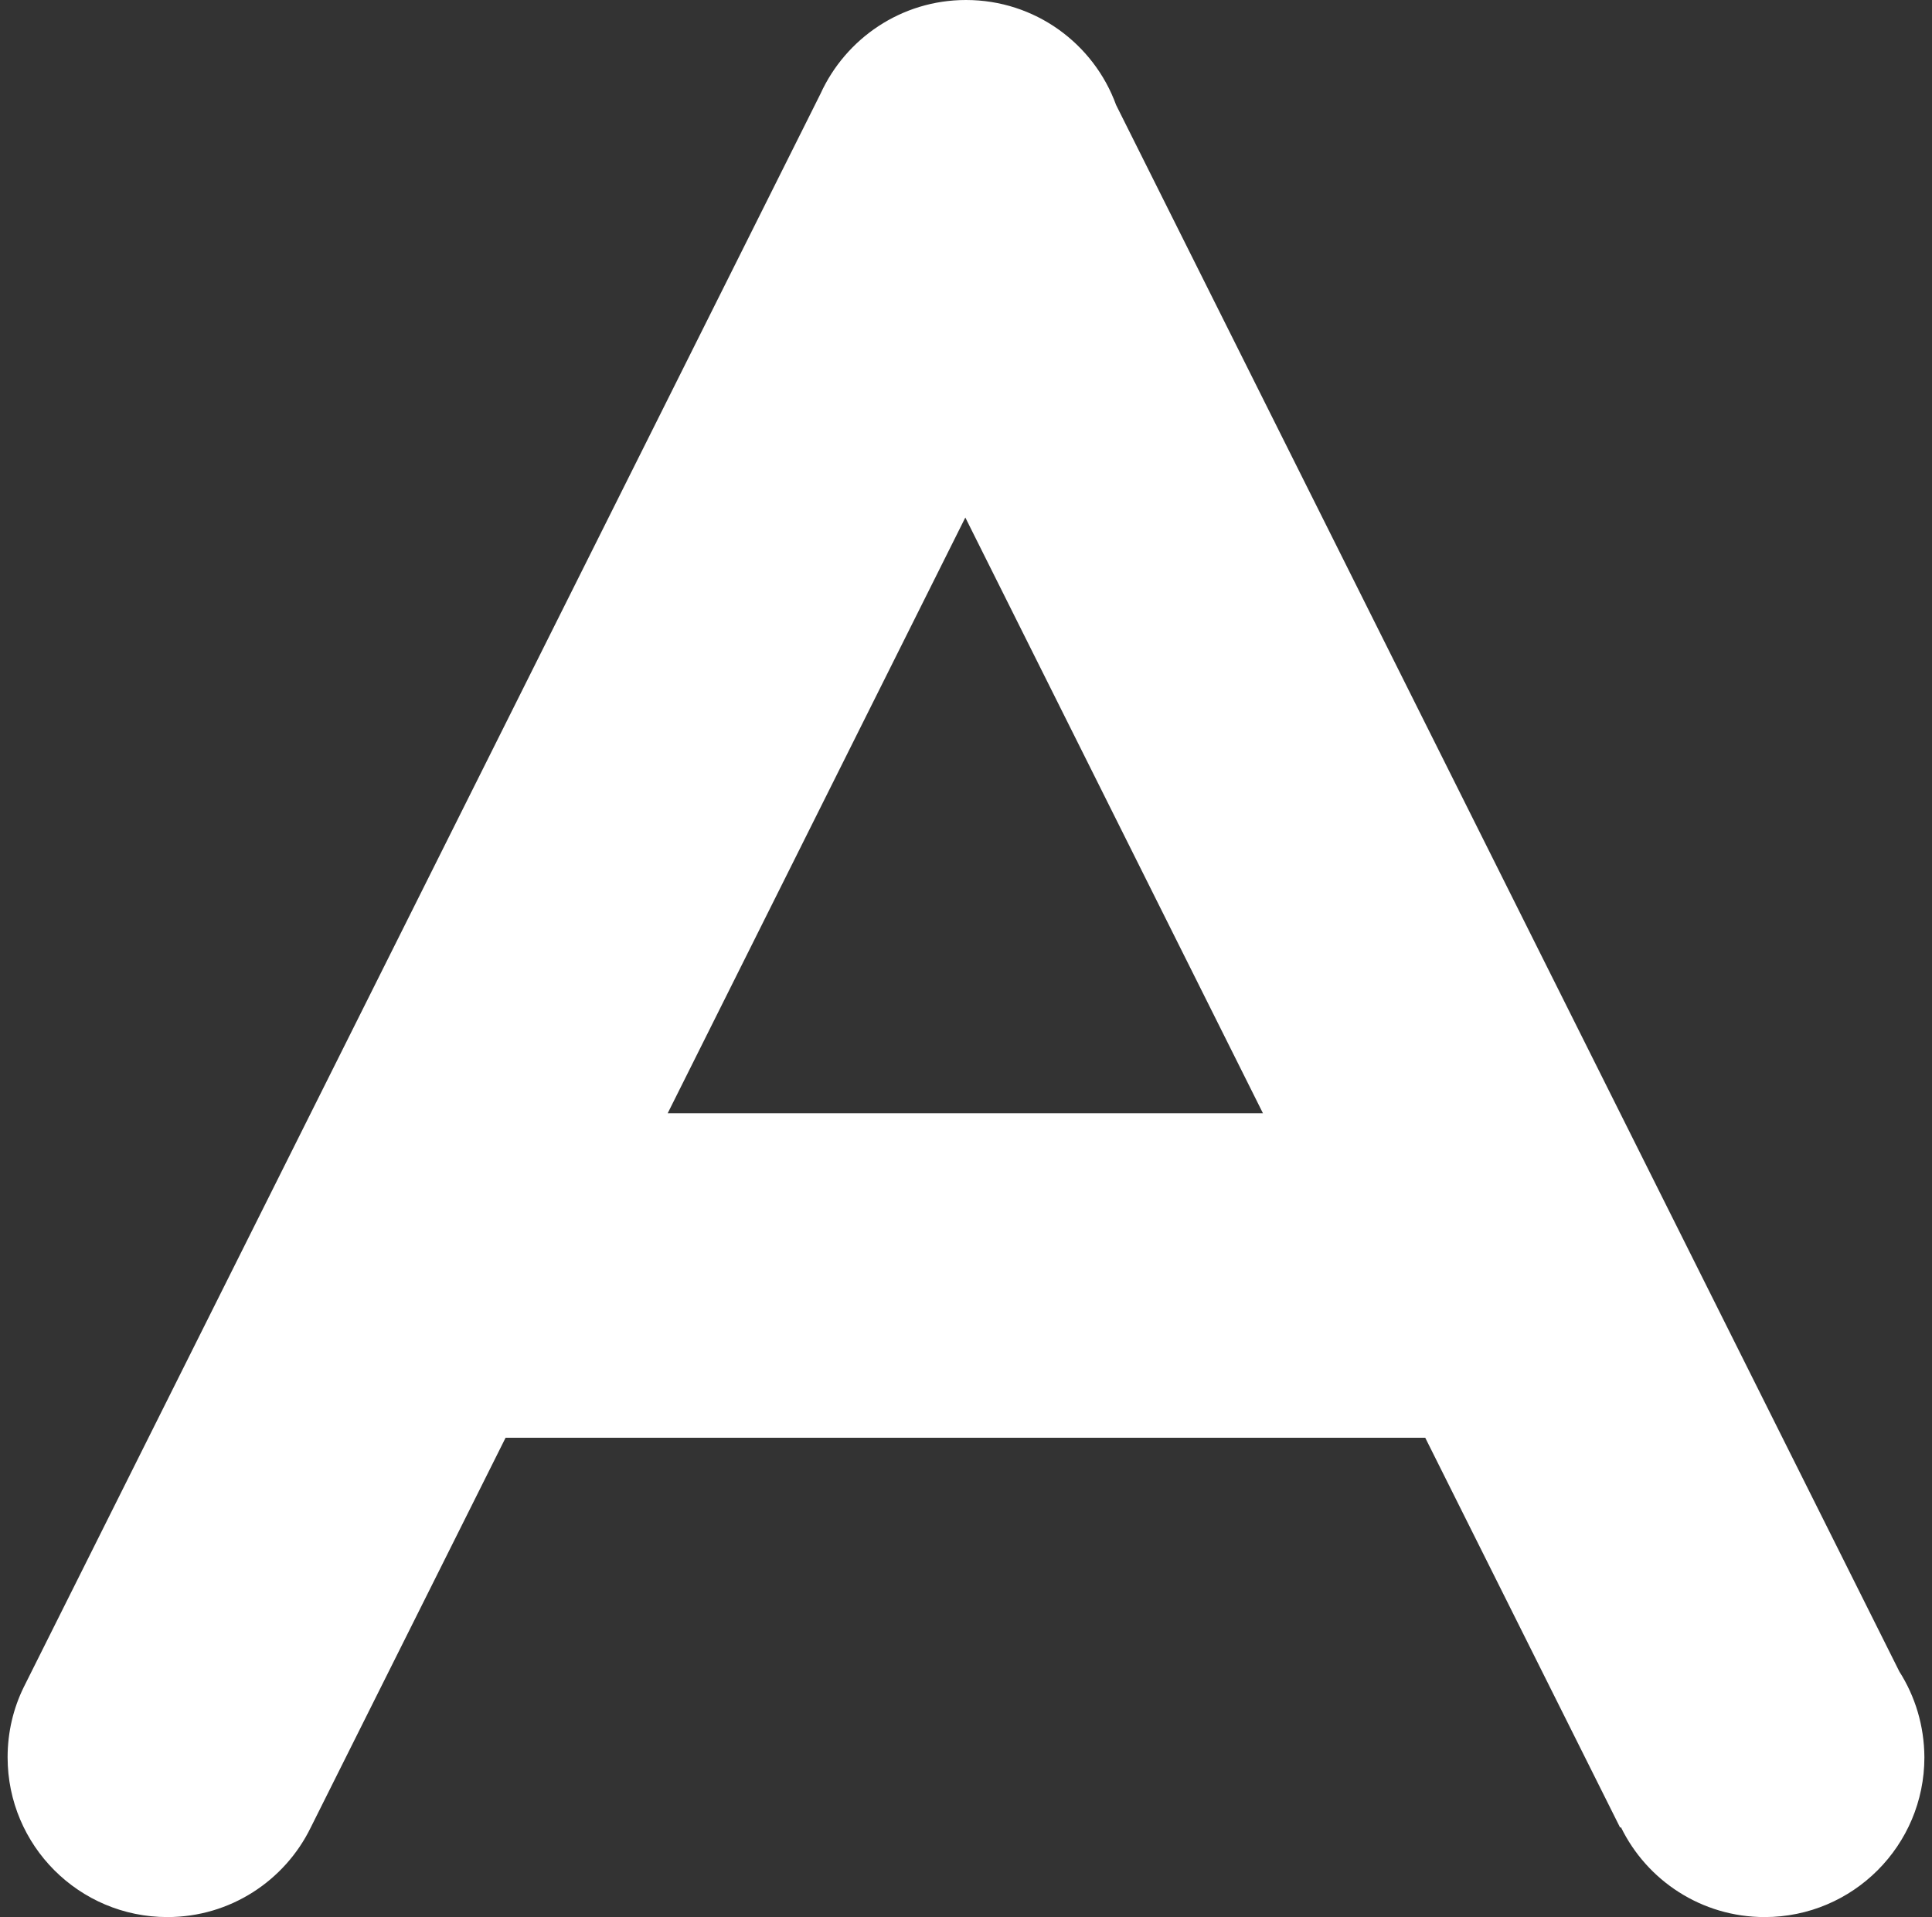 <?xml version="1.0" encoding="utf-8"?>
<!-- Generator: Adobe Illustrator 26.0.2, SVG Export Plug-In . SVG Version: 6.00 Build 0)  -->
<svg version="1.1" id="Livello_1" xmlns="http://www.w3.org/2000/svg" xmlns:xlink="http://www.w3.org/1999/xlink" x="0px" y="0px"
	 width="1143px" height="1133.9px" viewBox="0 0 1143 1133.9" style="enable-background:new 0 0 1143 1133.9;" xml:space="preserve"
	>
<rect x="0" y="0" width="1143" height="1133.9" fill="#333333" stroke="none"/>
<style type="text/css">
	.st0{fill:#FFFFFF;}
	.st1{fill:#FFFFFF;stroke:#FFFFFF;stroke-miterlimit:10;}
	.st2{fill:#FFFFFF;stroke:#FFFFFF;stroke-width:2;stroke-linecap:round;stroke-linejoin:round;stroke-miterlimit:10;}
</style>
<path class="st0" d="M1123.7,988.7L660.3,62.1c-13.2-36.3-48-62.1-88.8-62.1c-38.3,0-71.2,22.8-86.1,55.5l0,0L14.1,997.8l0,0
	c-6.2,12.6-9.6,26.7-9.6,41.6c0,52.2,42.3,94.5,94.5,94.5c37.3,0,69.5-21.6,84.8-52.9l0,0l115.3-230.6h544.1L958.5,1081l0.5-0.2
	c15.3,31.4,47.6,53.1,85,53.1c52.2,0,94.5-42.3,94.5-94.5C1138.4,1020.7,1133,1003.3,1123.7,988.7z M395,658.5l176.1-352.4
	l176.1,352.4H395z"/>
</svg>
